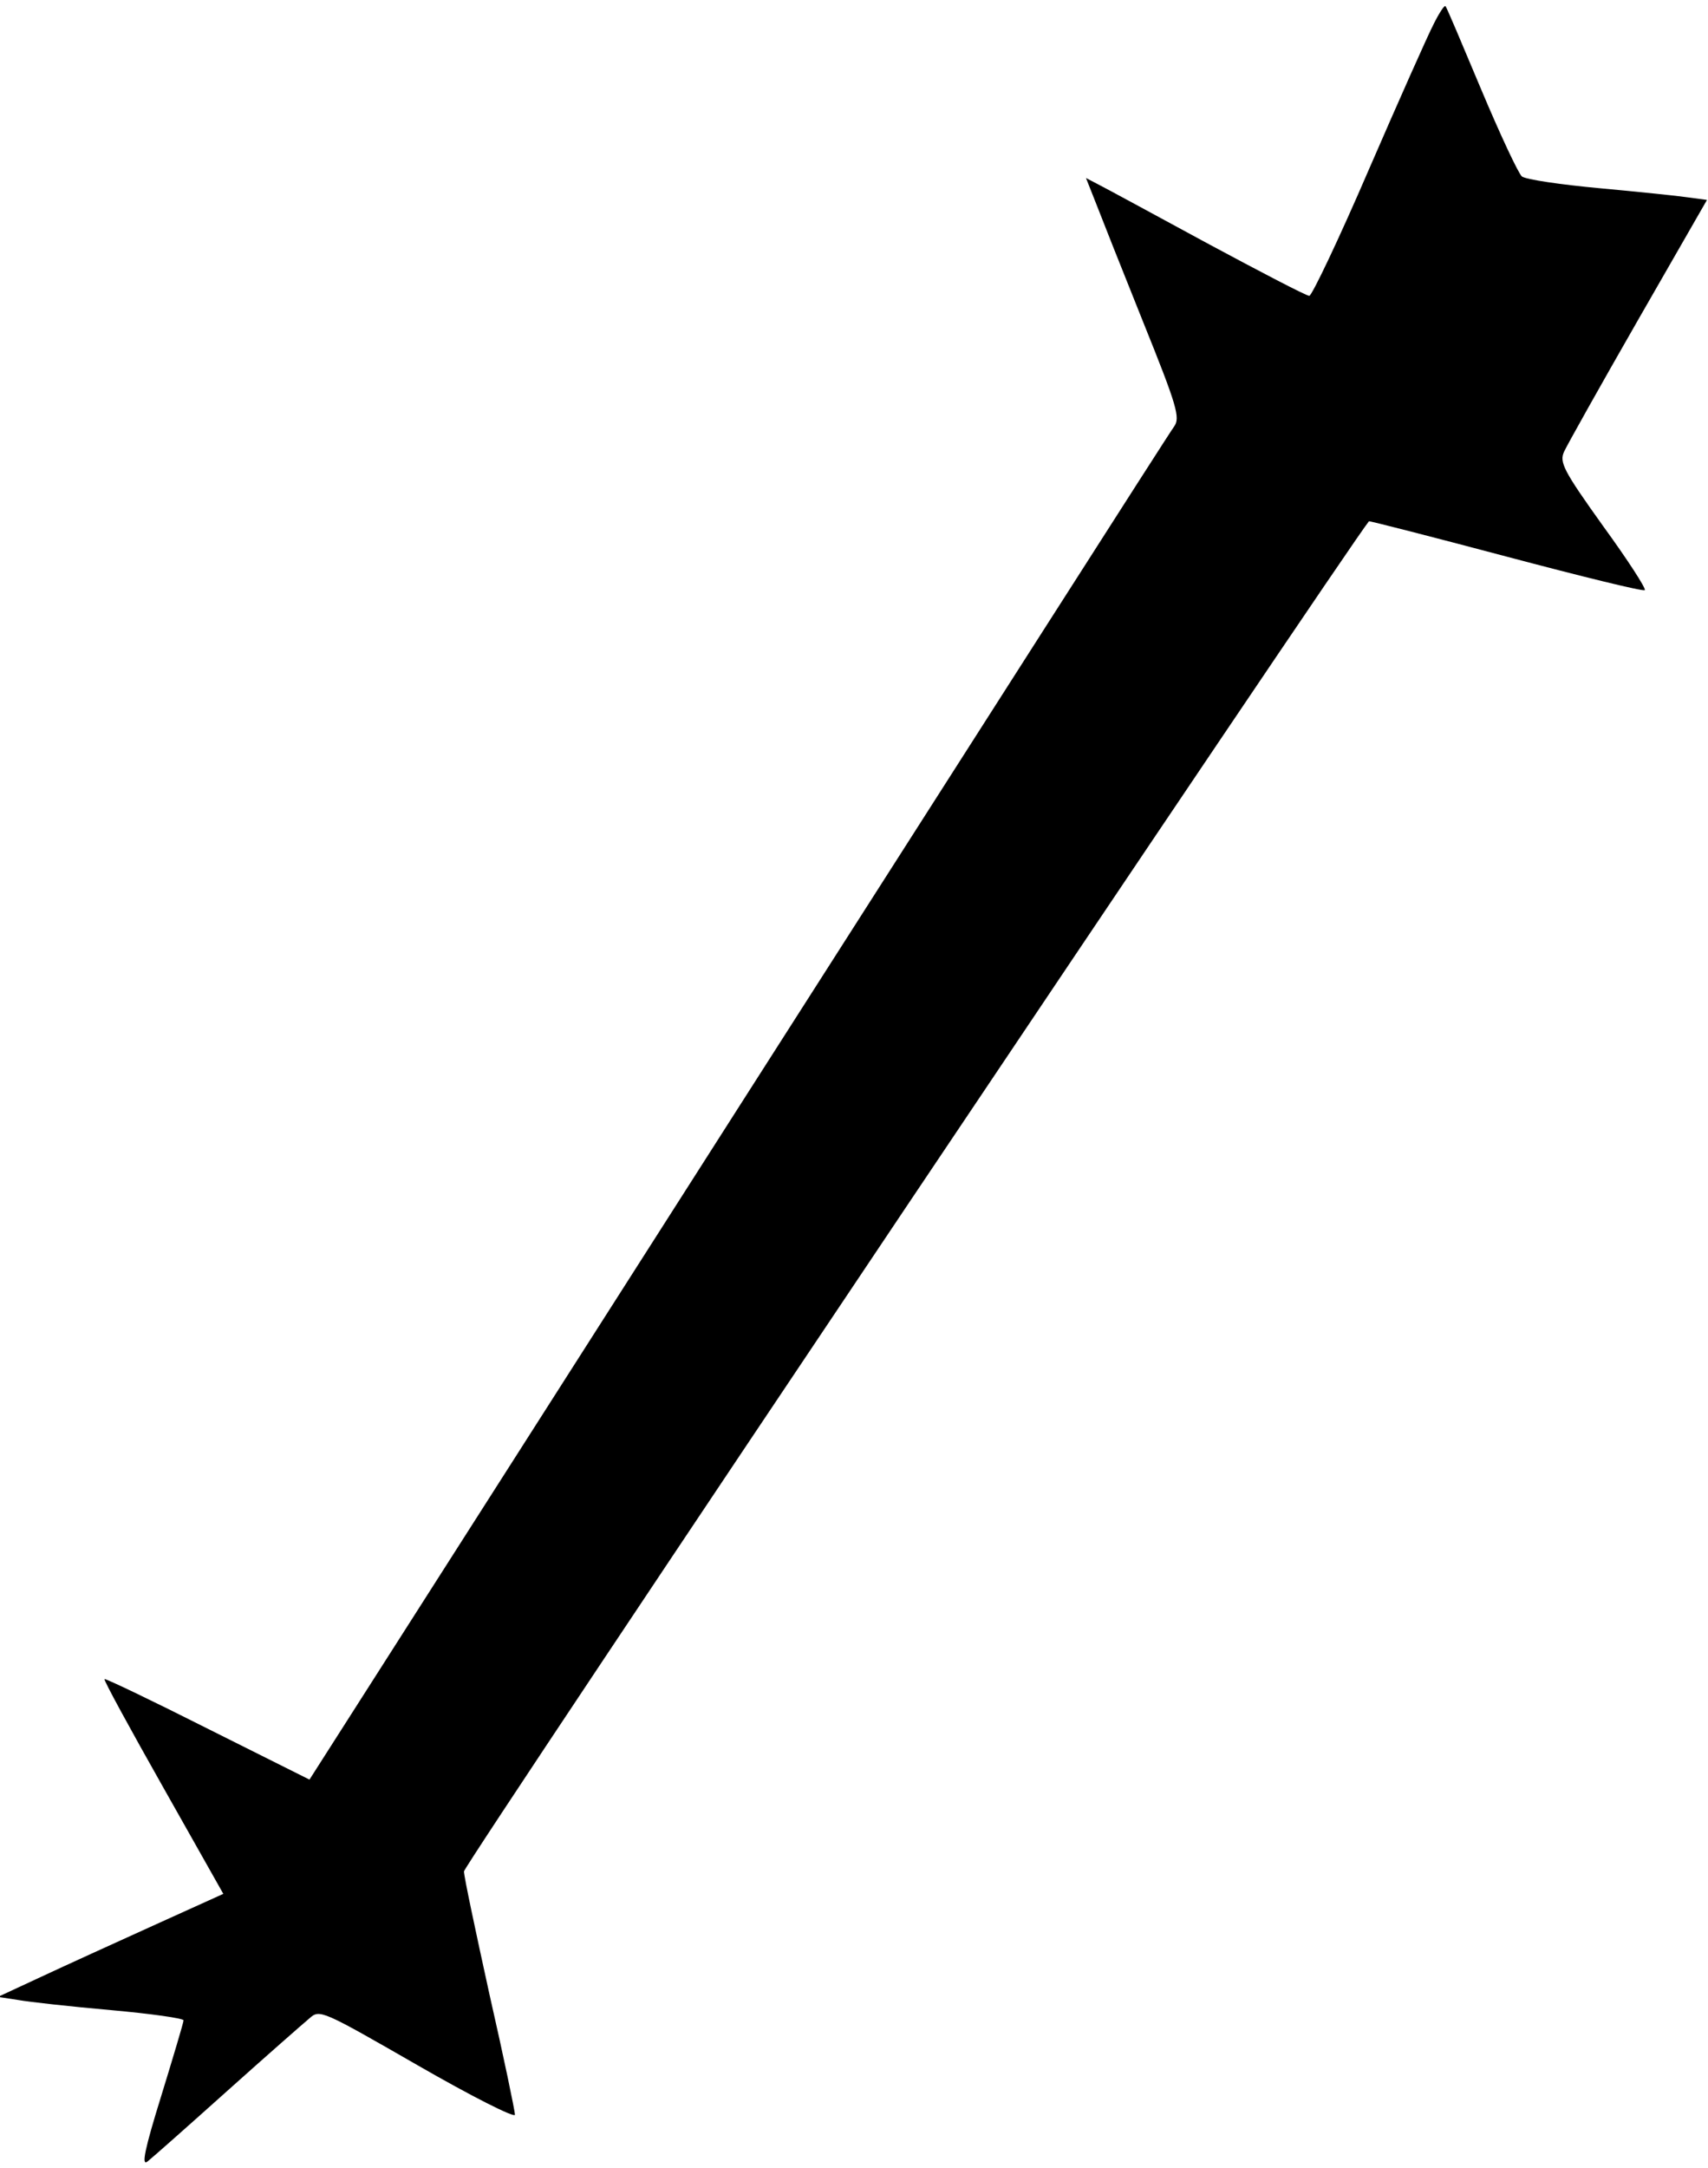 <?xml version="1.0" standalone="no"?>
<!DOCTYPE svg PUBLIC "-//W3C//DTD SVG 20010904//EN"
 "http://www.w3.org/TR/2001/REC-SVG-20010904/DTD/svg10.dtd">
<svg version="1.0" xmlns="http://www.w3.org/2000/svg"
 width="335pt" height="425pt" viewBox="0 0 335 425"
 preserveAspectRatio="xMidYMid meet">
<g transform="translate(0,425) scale(0.1,-0.1)"
fill="#000000" stroke="none">
<path d="M2812 4203 c-11 -21 -68 -149 -127 -285 -59 -137 -112 -248 -117
-248 -6 0 -96 47 -202 104 -105 57 -201 109 -213 115 l-23 12 19 -48 c10 -26
52 -132 93 -234 67 -166 73 -188 61 -205 -8 -10 -392 -612 -855 -1336 l-841
-1317 -200 100 c-109 55 -201 99 -202 97 -2 -2 50 -97 115 -212 l118 -209
-137 -62 c-75 -34 -174 -79 -221 -101 l-84 -39 39 -6 c22 -4 104 -13 183 -20
78 -7 142 -16 142 -20 0 -4 -20 -71 -44 -149 -32 -103 -39 -137 -27 -128 9 7
79 69 156 138 77 69 150 133 162 143 20 18 24 16 212 -92 106 -61 191 -104
191 -97 0 7 -22 113 -50 236 -27 123 -50 231 -50 241 0 13 1737 2602 1775
2647 1 1 122 -30 269 -69 147 -39 269 -69 272 -66 3 3 -34 60 -82 126 -78 109
-86 125 -76 146 6 13 71 129 145 258 l135 235 -37 5 c-20 3 -98 11 -174 18
-76 7 -144 17 -152 23 -7 6 -43 83 -80 171 -37 88 -68 162 -70 163 -2 2 -12
-13 -23 -35z"/>
</g>
</svg>
